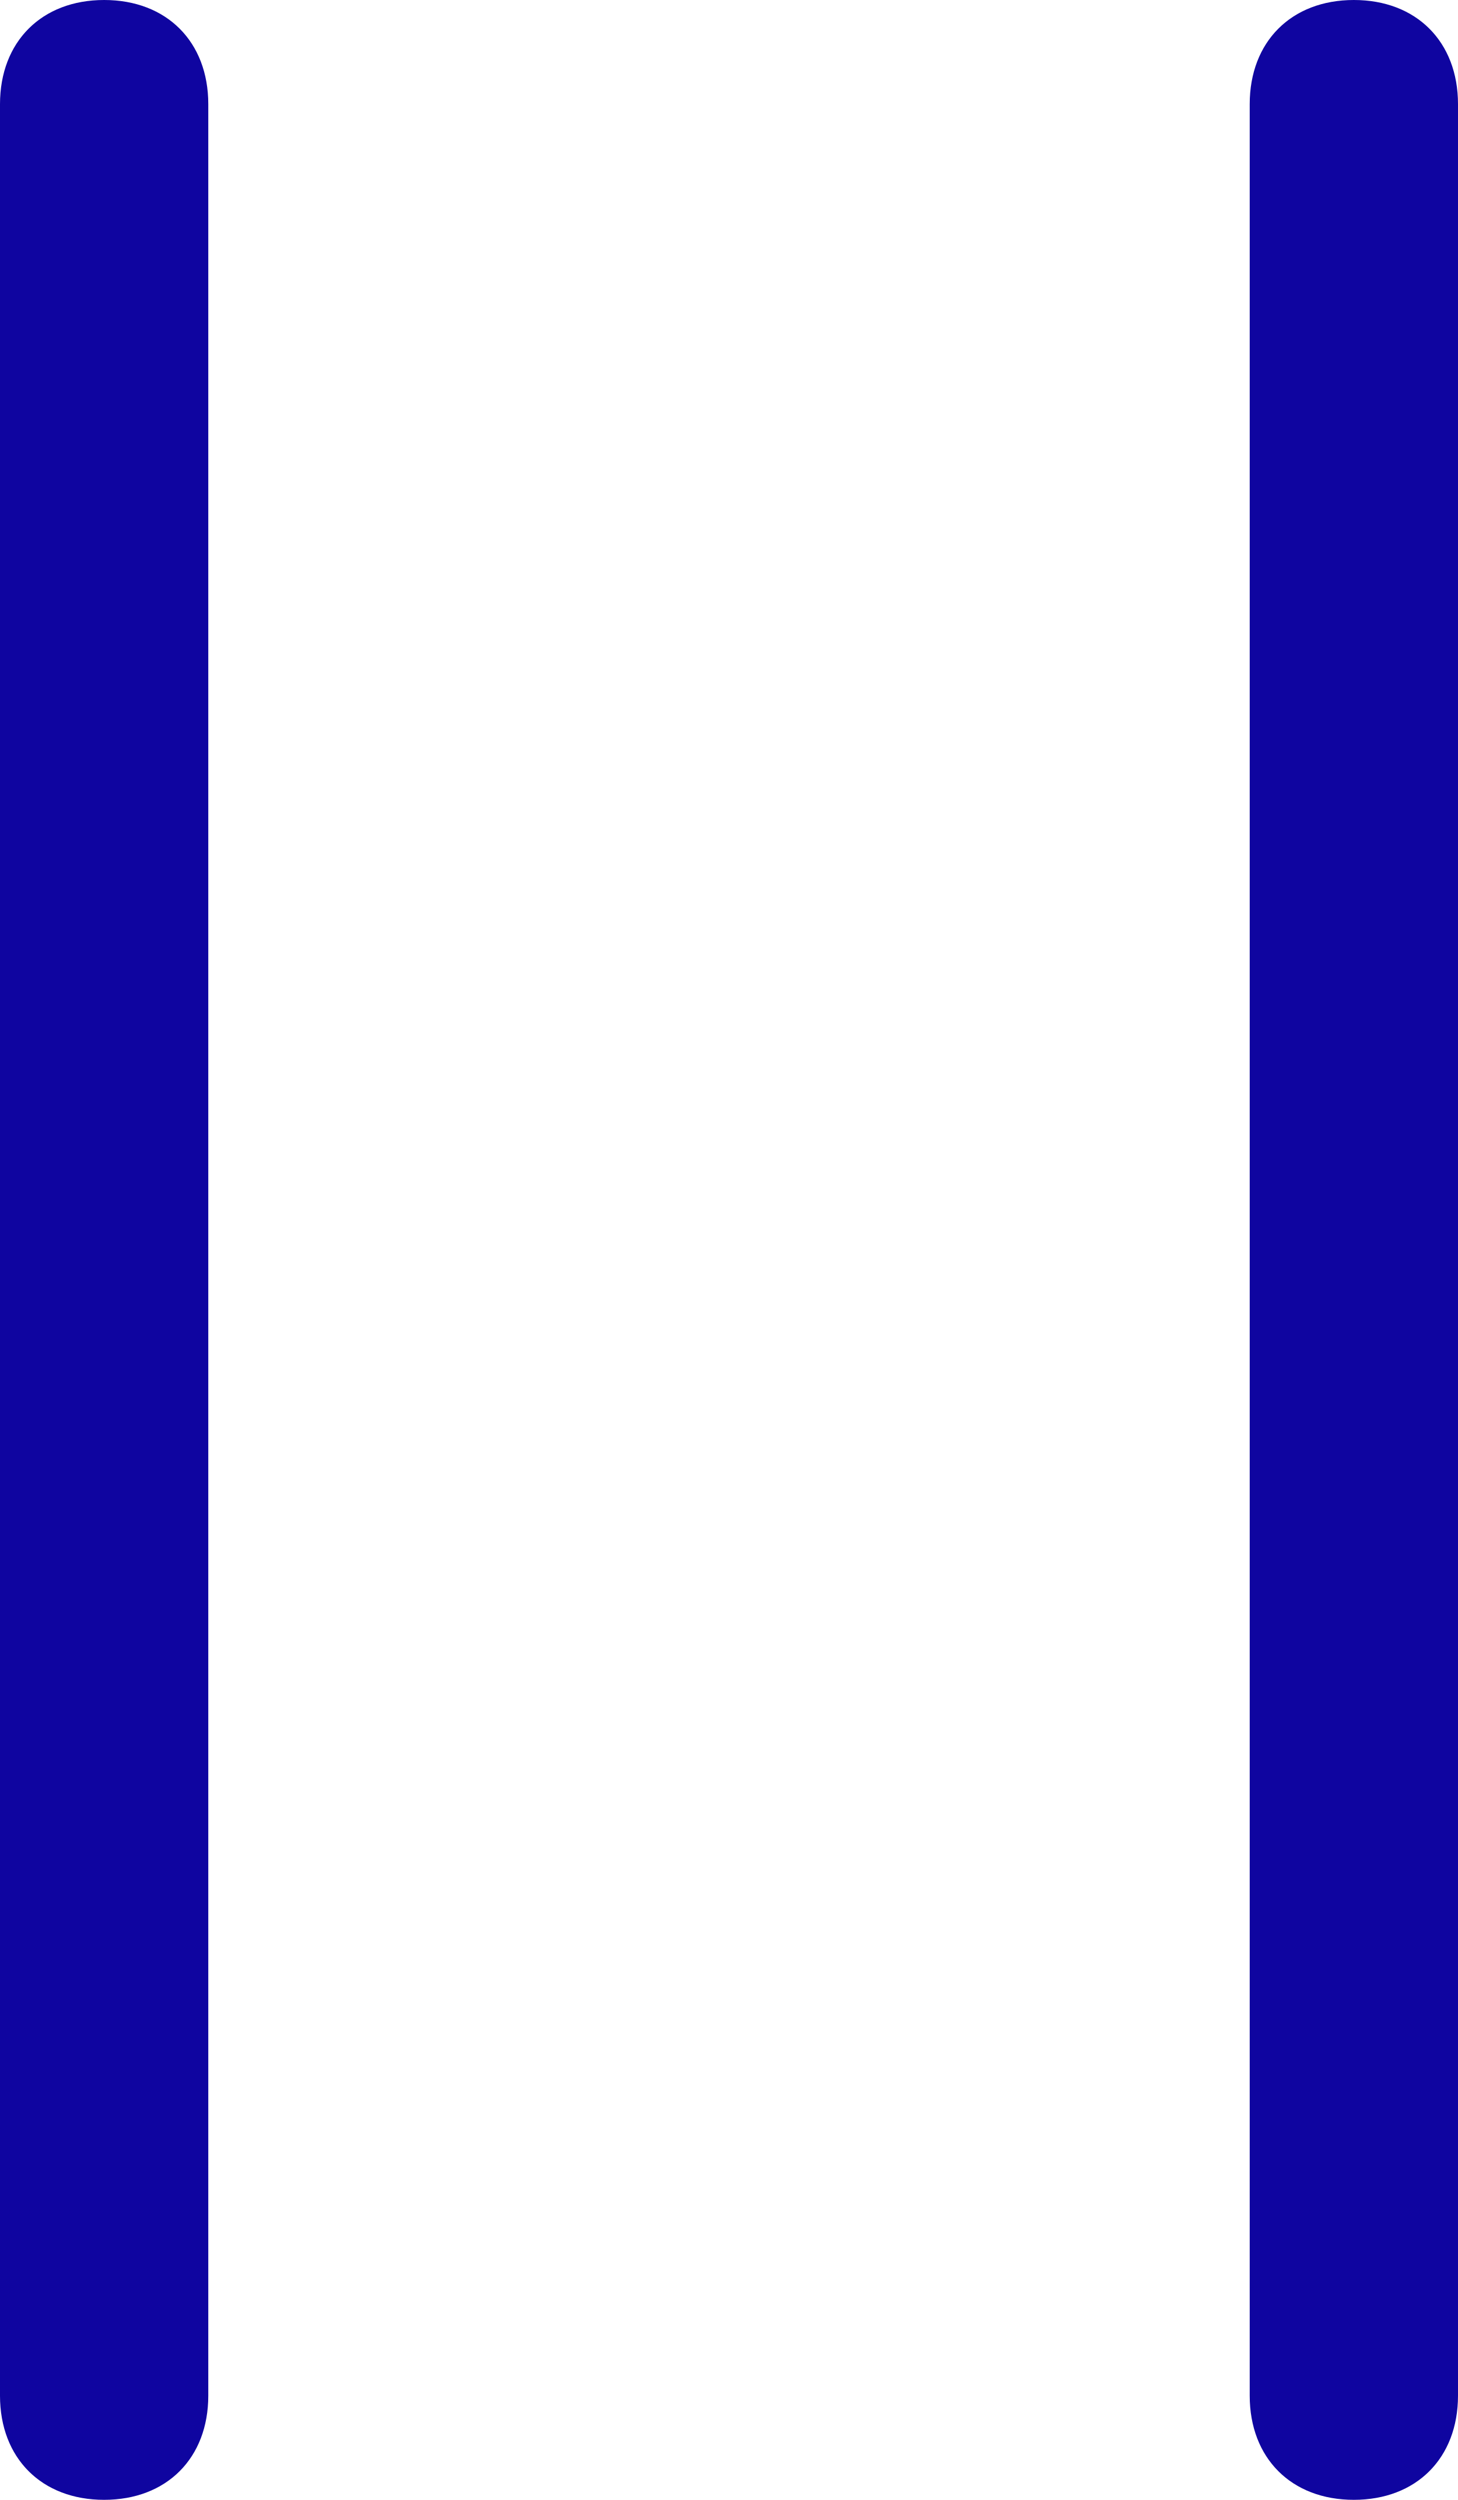 <svg xmlns="http://www.w3.org/2000/svg" width="7" height="12" viewBox="0 0 7 12"><path fill="#0F05A0" d="M.5 12c-.3 0-.5-.2-.5-.5V.5C0 .2.2 0 .5 0s.5.2.5.5v11c0 .3-.2.5-.5.5zm6.5-.5V.5c0-.3-.2-.5-.5-.5S6 .2 6 .5v11c0 .3.2.5.5.5s.5-.2.5-.5z"/></svg>